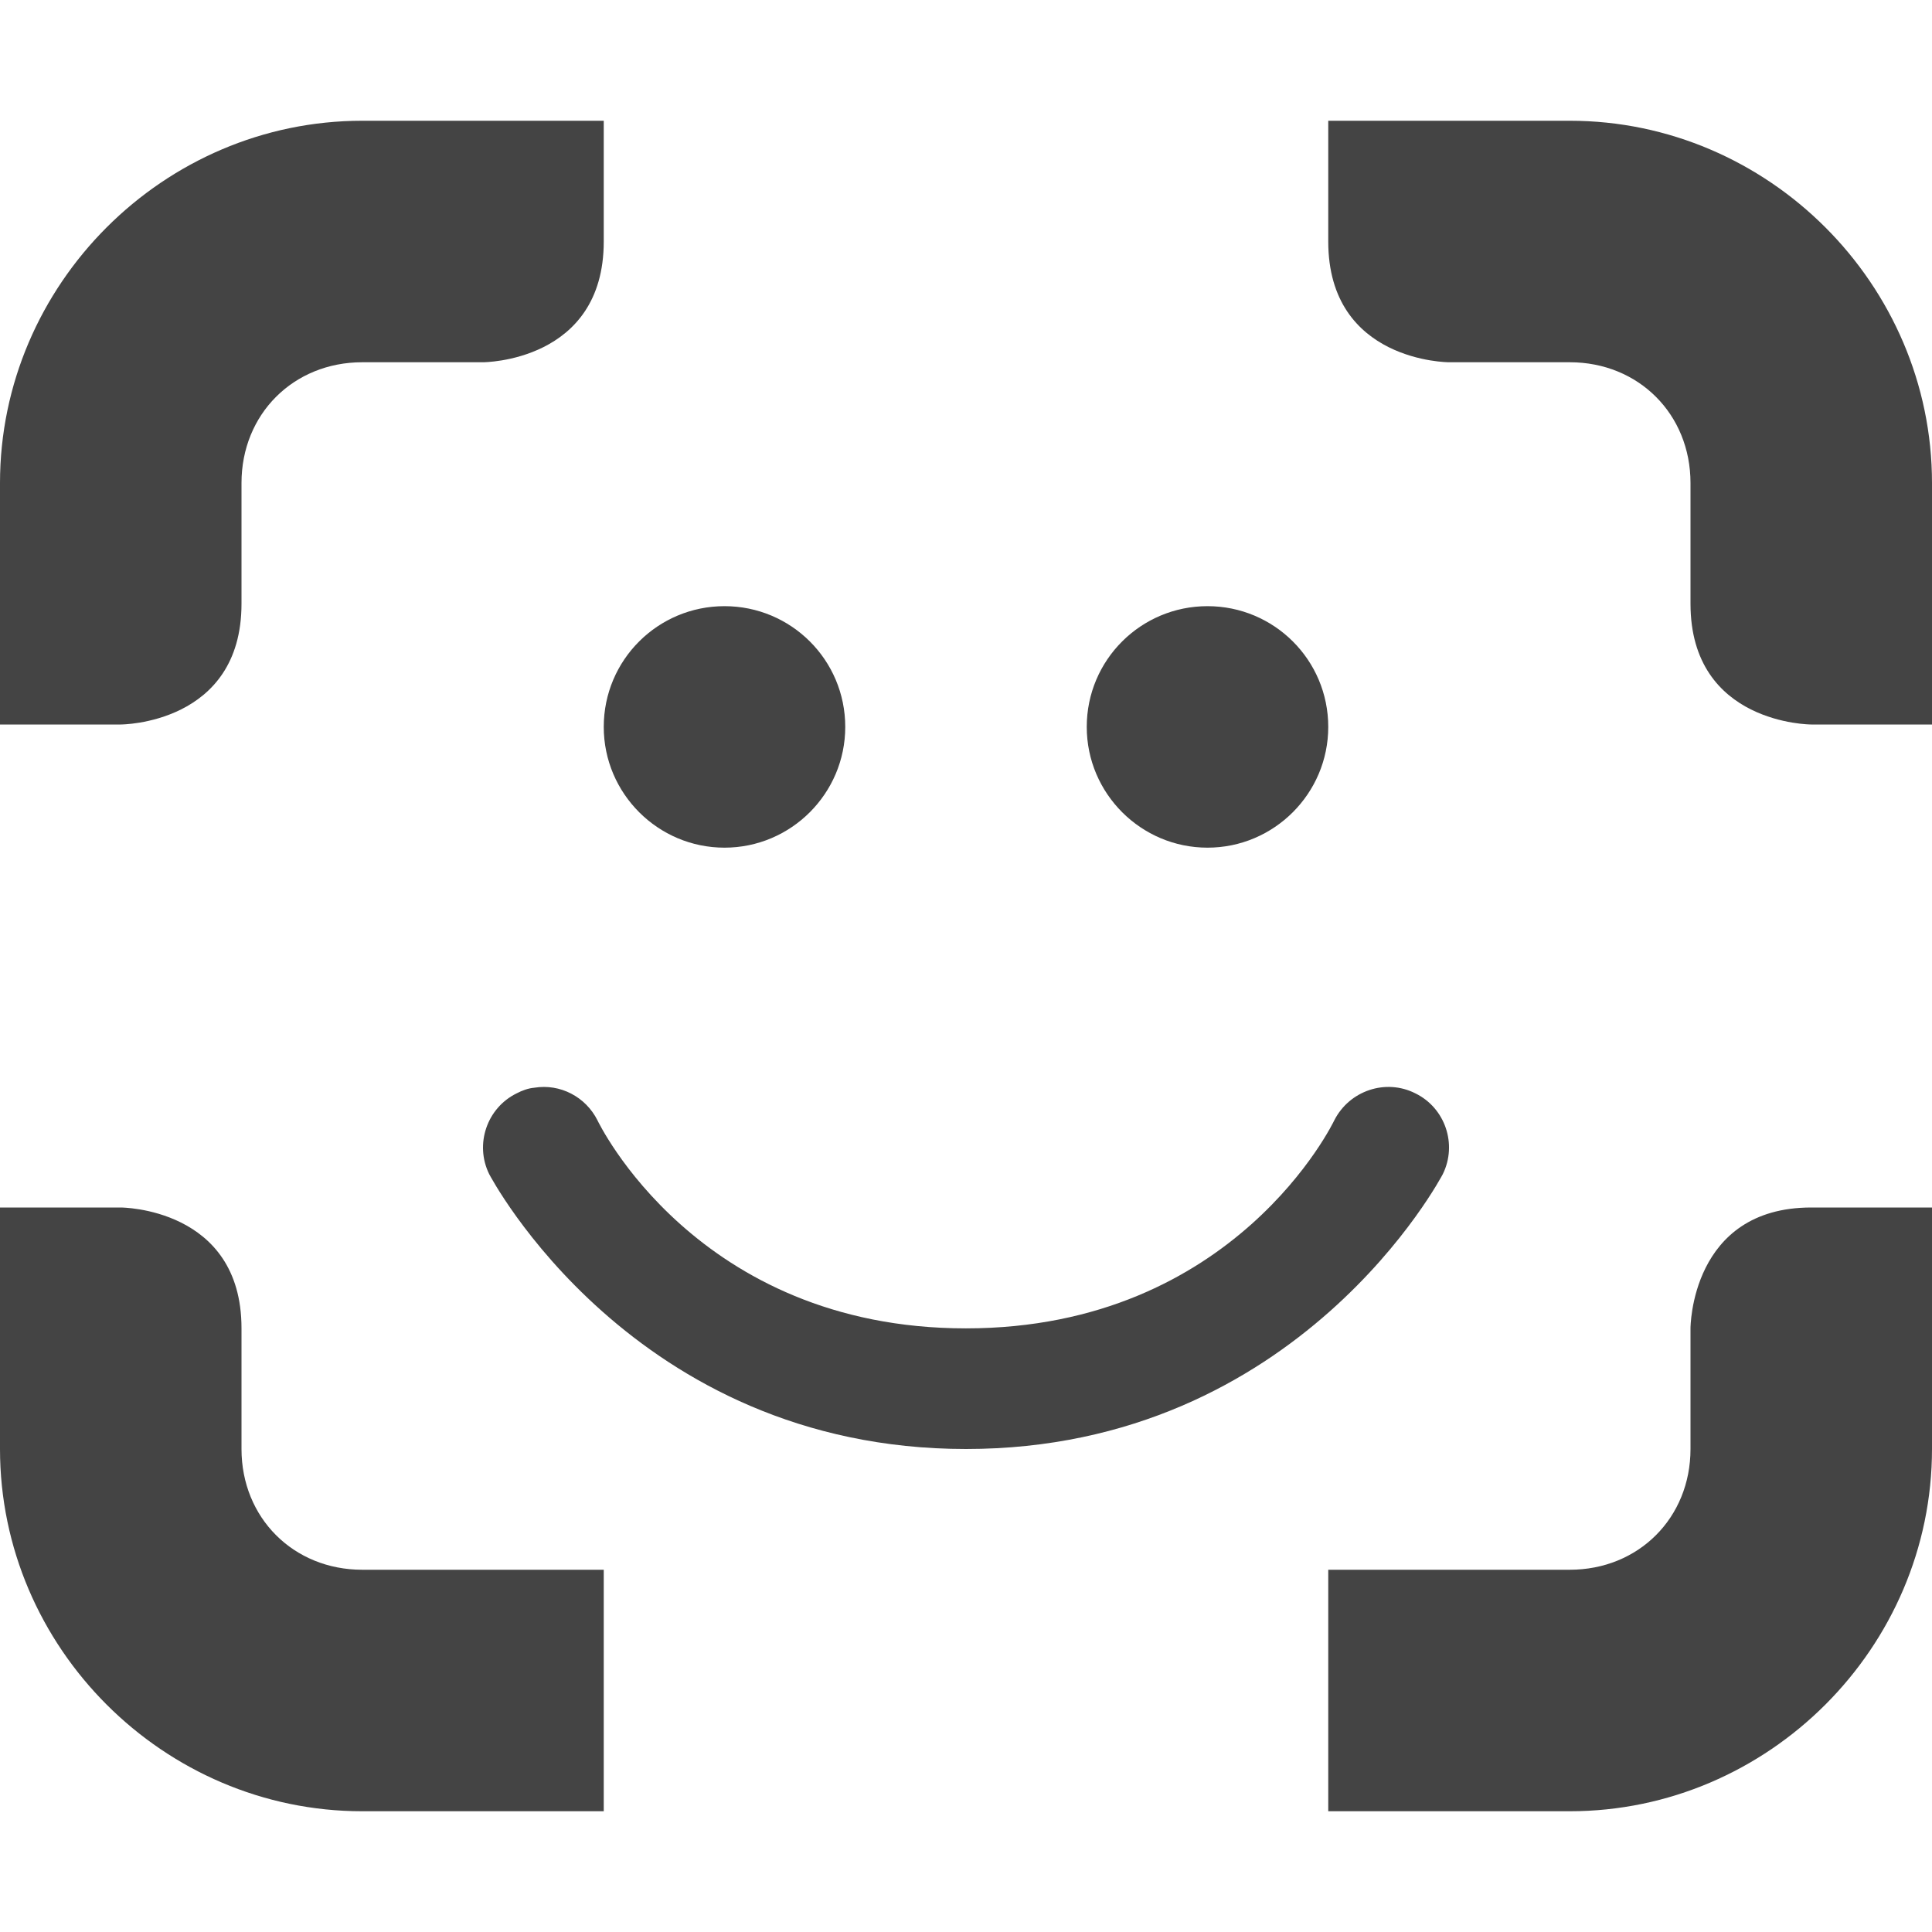 <?xml version="1.0" encoding="UTF-8" standalone="no"?>
<svg
   height="16px"
   viewBox="0 0 16 16"
   width="16px"
   version="1.1"
   id="svg4"
   sodipodi:docname="auth-face-symbolic.svg"
   inkscape:version="1.2.1 (9c6d41e410, 2022-07-14, custom)"
   xmlns:inkscape="http://www.inkscape.org/namespaces/inkscape"
   xmlns:sodipodi="http://sodipodi.sourceforge.net/DTD/sodipodi-0.dtd"
   xmlns="http://www.w3.org/2000/svg"
   xmlns:svg="http://www.w3.org/2000/svg">
  <defs
     id="defs8" />
  <sodipodi:namedview
     id="namedview6"
     pagecolor="#505050"
     bordercolor="#ffffff"
     borderopacity="1"
     inkscape:showpageshadow="0"
     inkscape:pageopacity="0"
     inkscape:pagecheckerboard="1"
     inkscape:deskcolor="#505050"
     showgrid="false"
     inkscape:zoom="67.6875"
     inkscape:cx="8.0073869"
     inkscape:cy="8.0147738"
     inkscape:window-width="2560"
     inkscape:window-height="1357"
     inkscape:window-x="0"
     inkscape:window-y="0"
     inkscape:window-maximized="1"
     inkscape:current-layer="svg4" />
  <path
     d="m 3 1 c -1.645 0 -3 1.355 -3 3 v 2 h 1 s 1 0 1 -1 v -1 c 0 -0.57 0.43 -1 1 -1 h 1 s 1 0 1 -1 v -1 z m 8 0 v 1 c 0 1 1 1 1 1 h 1 c 0.57 0 1 0.43 1 1 v 1 c 0 1 1 1 1 1 h 1 v -2 c 0 -1.645 -1.355 -3 -3 -3 z m -5 4.02 c -0.551 0 -1 0.445 -1 1 c 0 0.551 0.449 1 1 1 s 1 -0.449 1 -1 c 0 -0.555 -0.449 -1 -1 -1 z m 4 0 c -0.551 0 -1 0.445 -1 1 c 0 0.551 0.449 1 1 1 s 1 -0.449 1 -1 c 0 -0.555 -0.449 -1 -1 -1 z m -5.574 3.988 c -0.051 0.004 -0.102 0.023 -0.148 0.047 c -0.246 0.121 -0.348 0.422 -0.227 0.668 c 0 0 1.184 2.277 3.949 2.277 s 3.949 -2.277 3.949 -2.277 c 0.121 -0.246 0.02 -0.547 -0.227 -0.668 c -0.246 -0.125 -0.547 -0.023 -0.672 0.223 c 0 0 -0.816 1.723 -3.051 1.723 s -3.051 -1.723 -3.051 -1.723 c -0.098 -0.195 -0.309 -0.305 -0.523 -0.27 z m -4.426 0.992 v 2 c 0 1.645 1.355 3 3 3 h 2 v -2 h -2 c -0.57 0 -1 -0.43 -1 -1 v -1 c 0 -1 -1 -1 -1 -1 z m 15 0 c -1 0 -1 1 -1 1 v 1 c 0 0.57 -0.43 1 -1 1 h -2 v 2 h 2 c 1.645 0 3 -1.355 3 -3 v -2 z m 0 0"
     id="path2"
     style="fill:#444444;fill-opacity:1.0" />
</svg>

